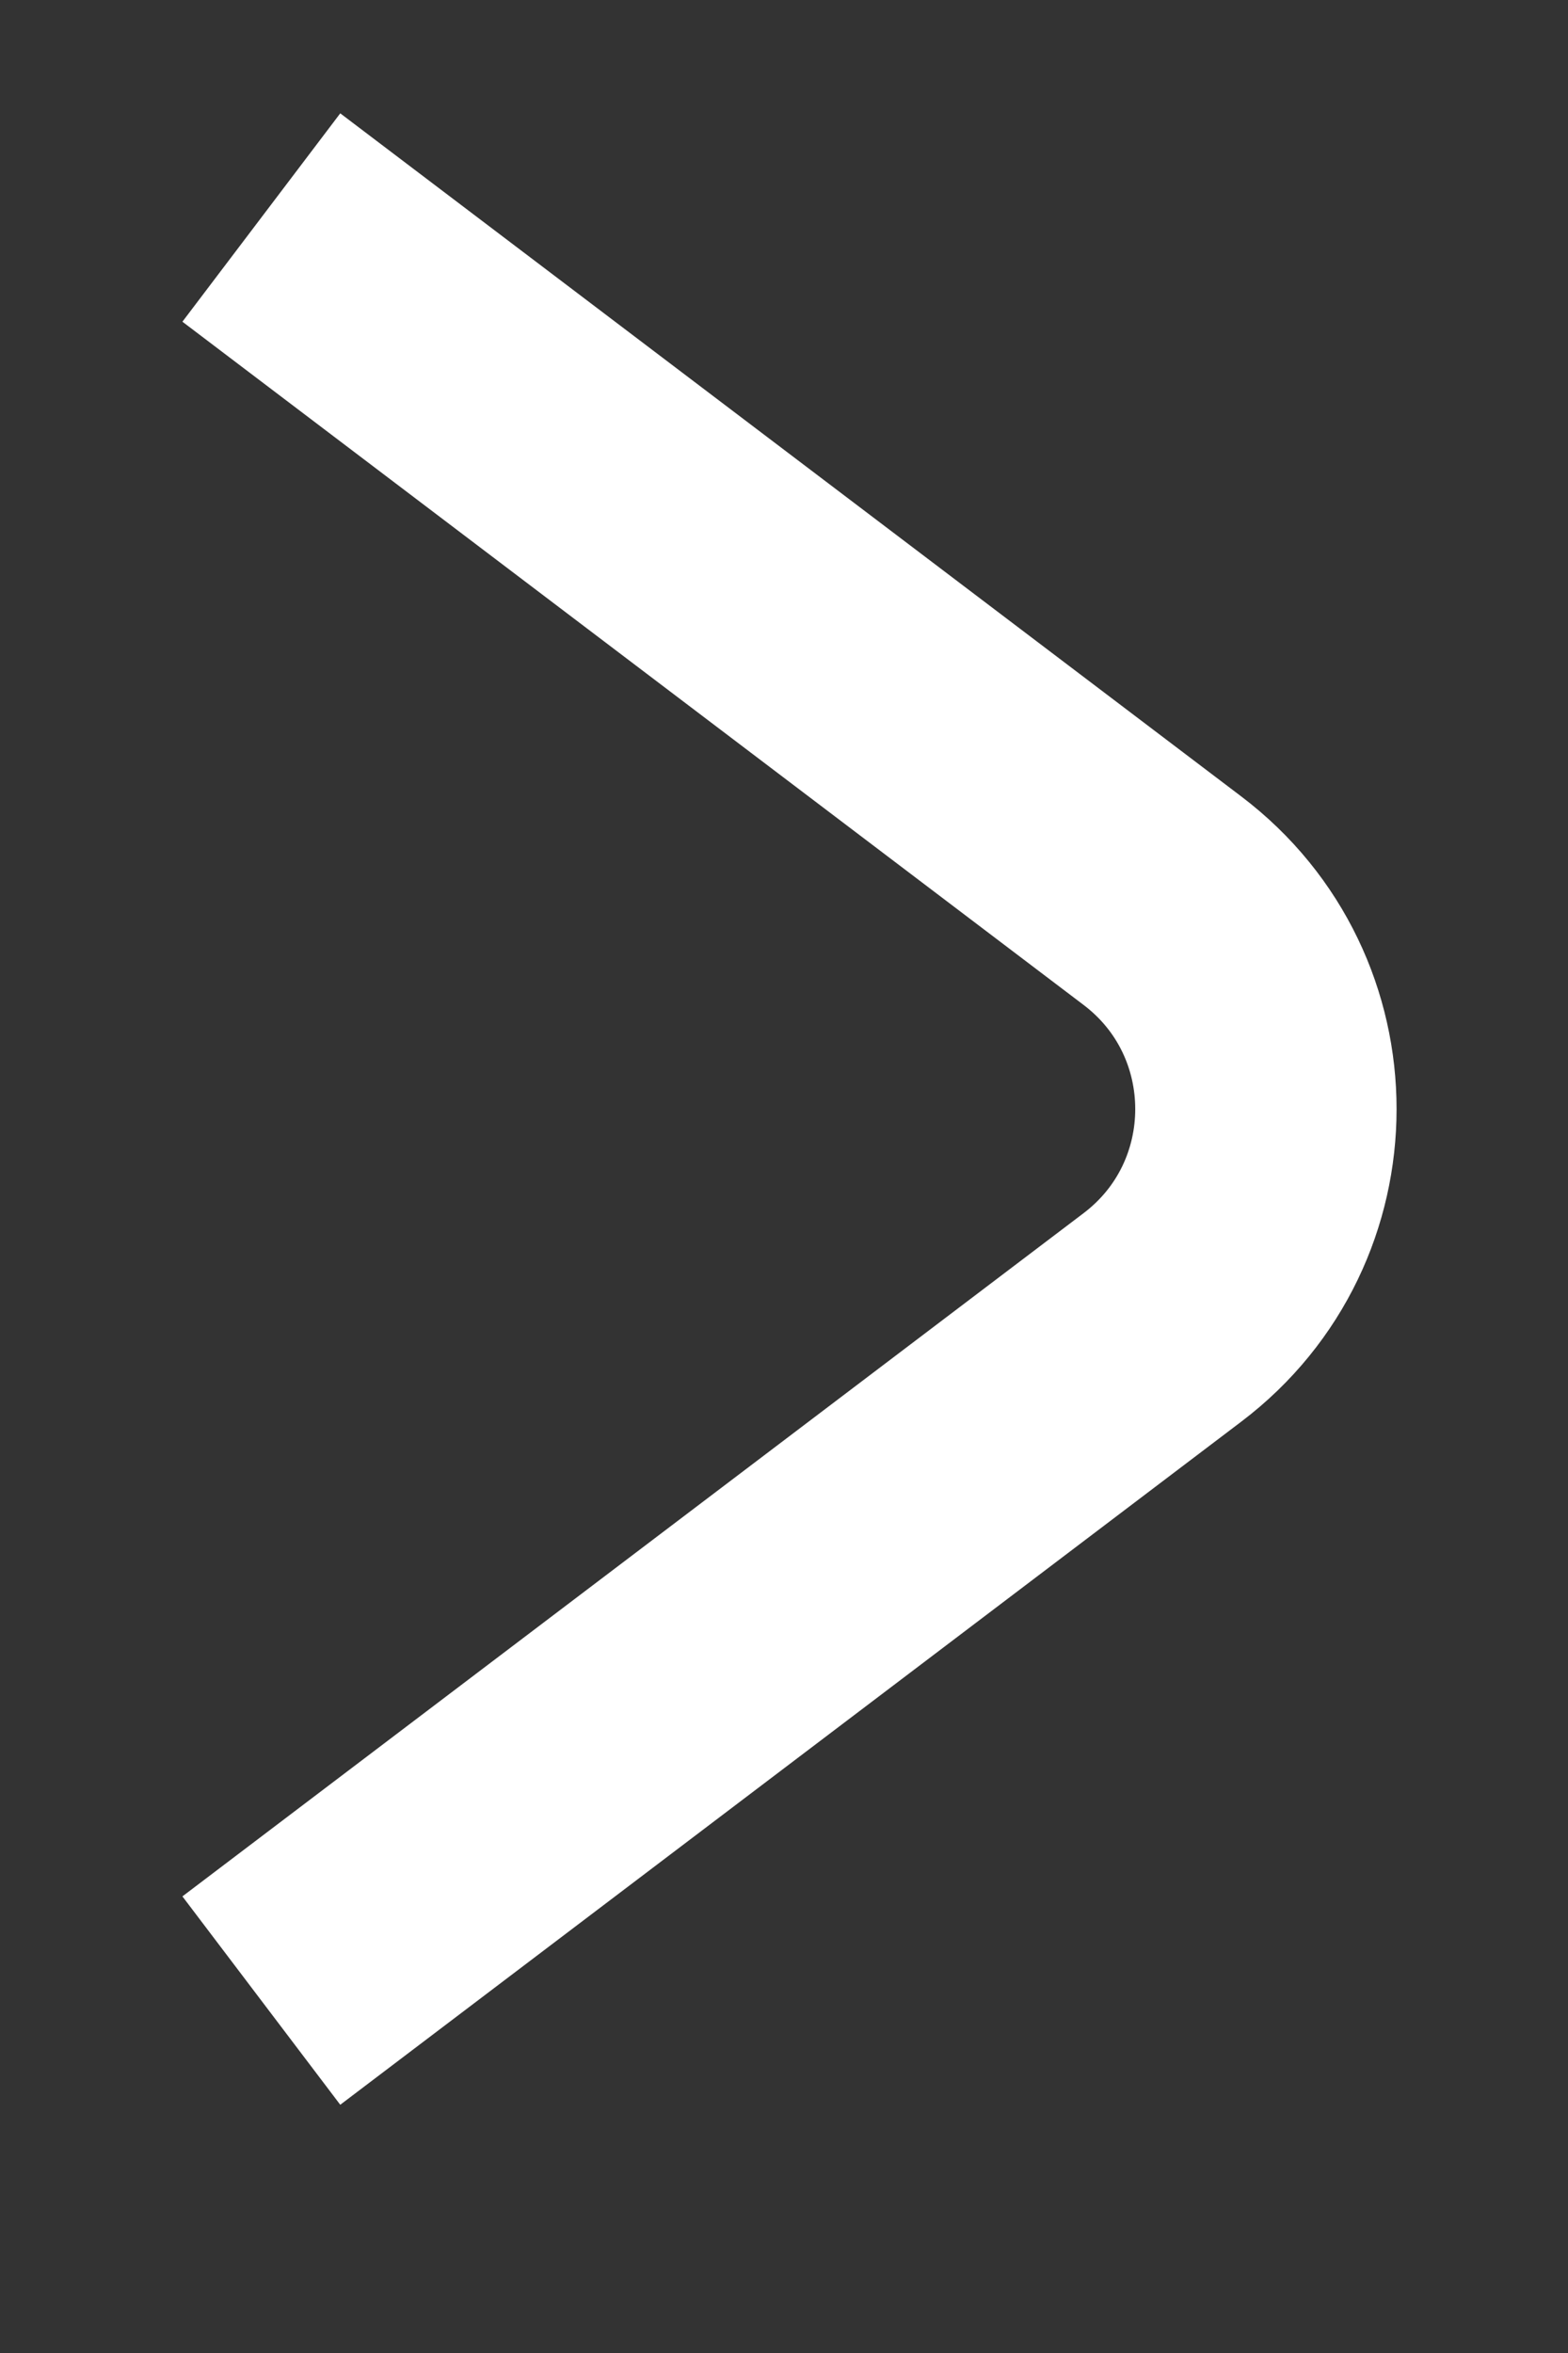 <svg width="6" height="9" viewBox="0 0 6 9" fill="none" xmlns="http://www.w3.org/2000/svg">
<rect x="0" y="0" width="6" height="9" fill="#333333" stroke="none"/>
<path d="M1 7.652L4.448 5.039C4.976 4.639 4.976 3.845 4.448 3.445L1 0.832" stroke="white"/>
</svg>
